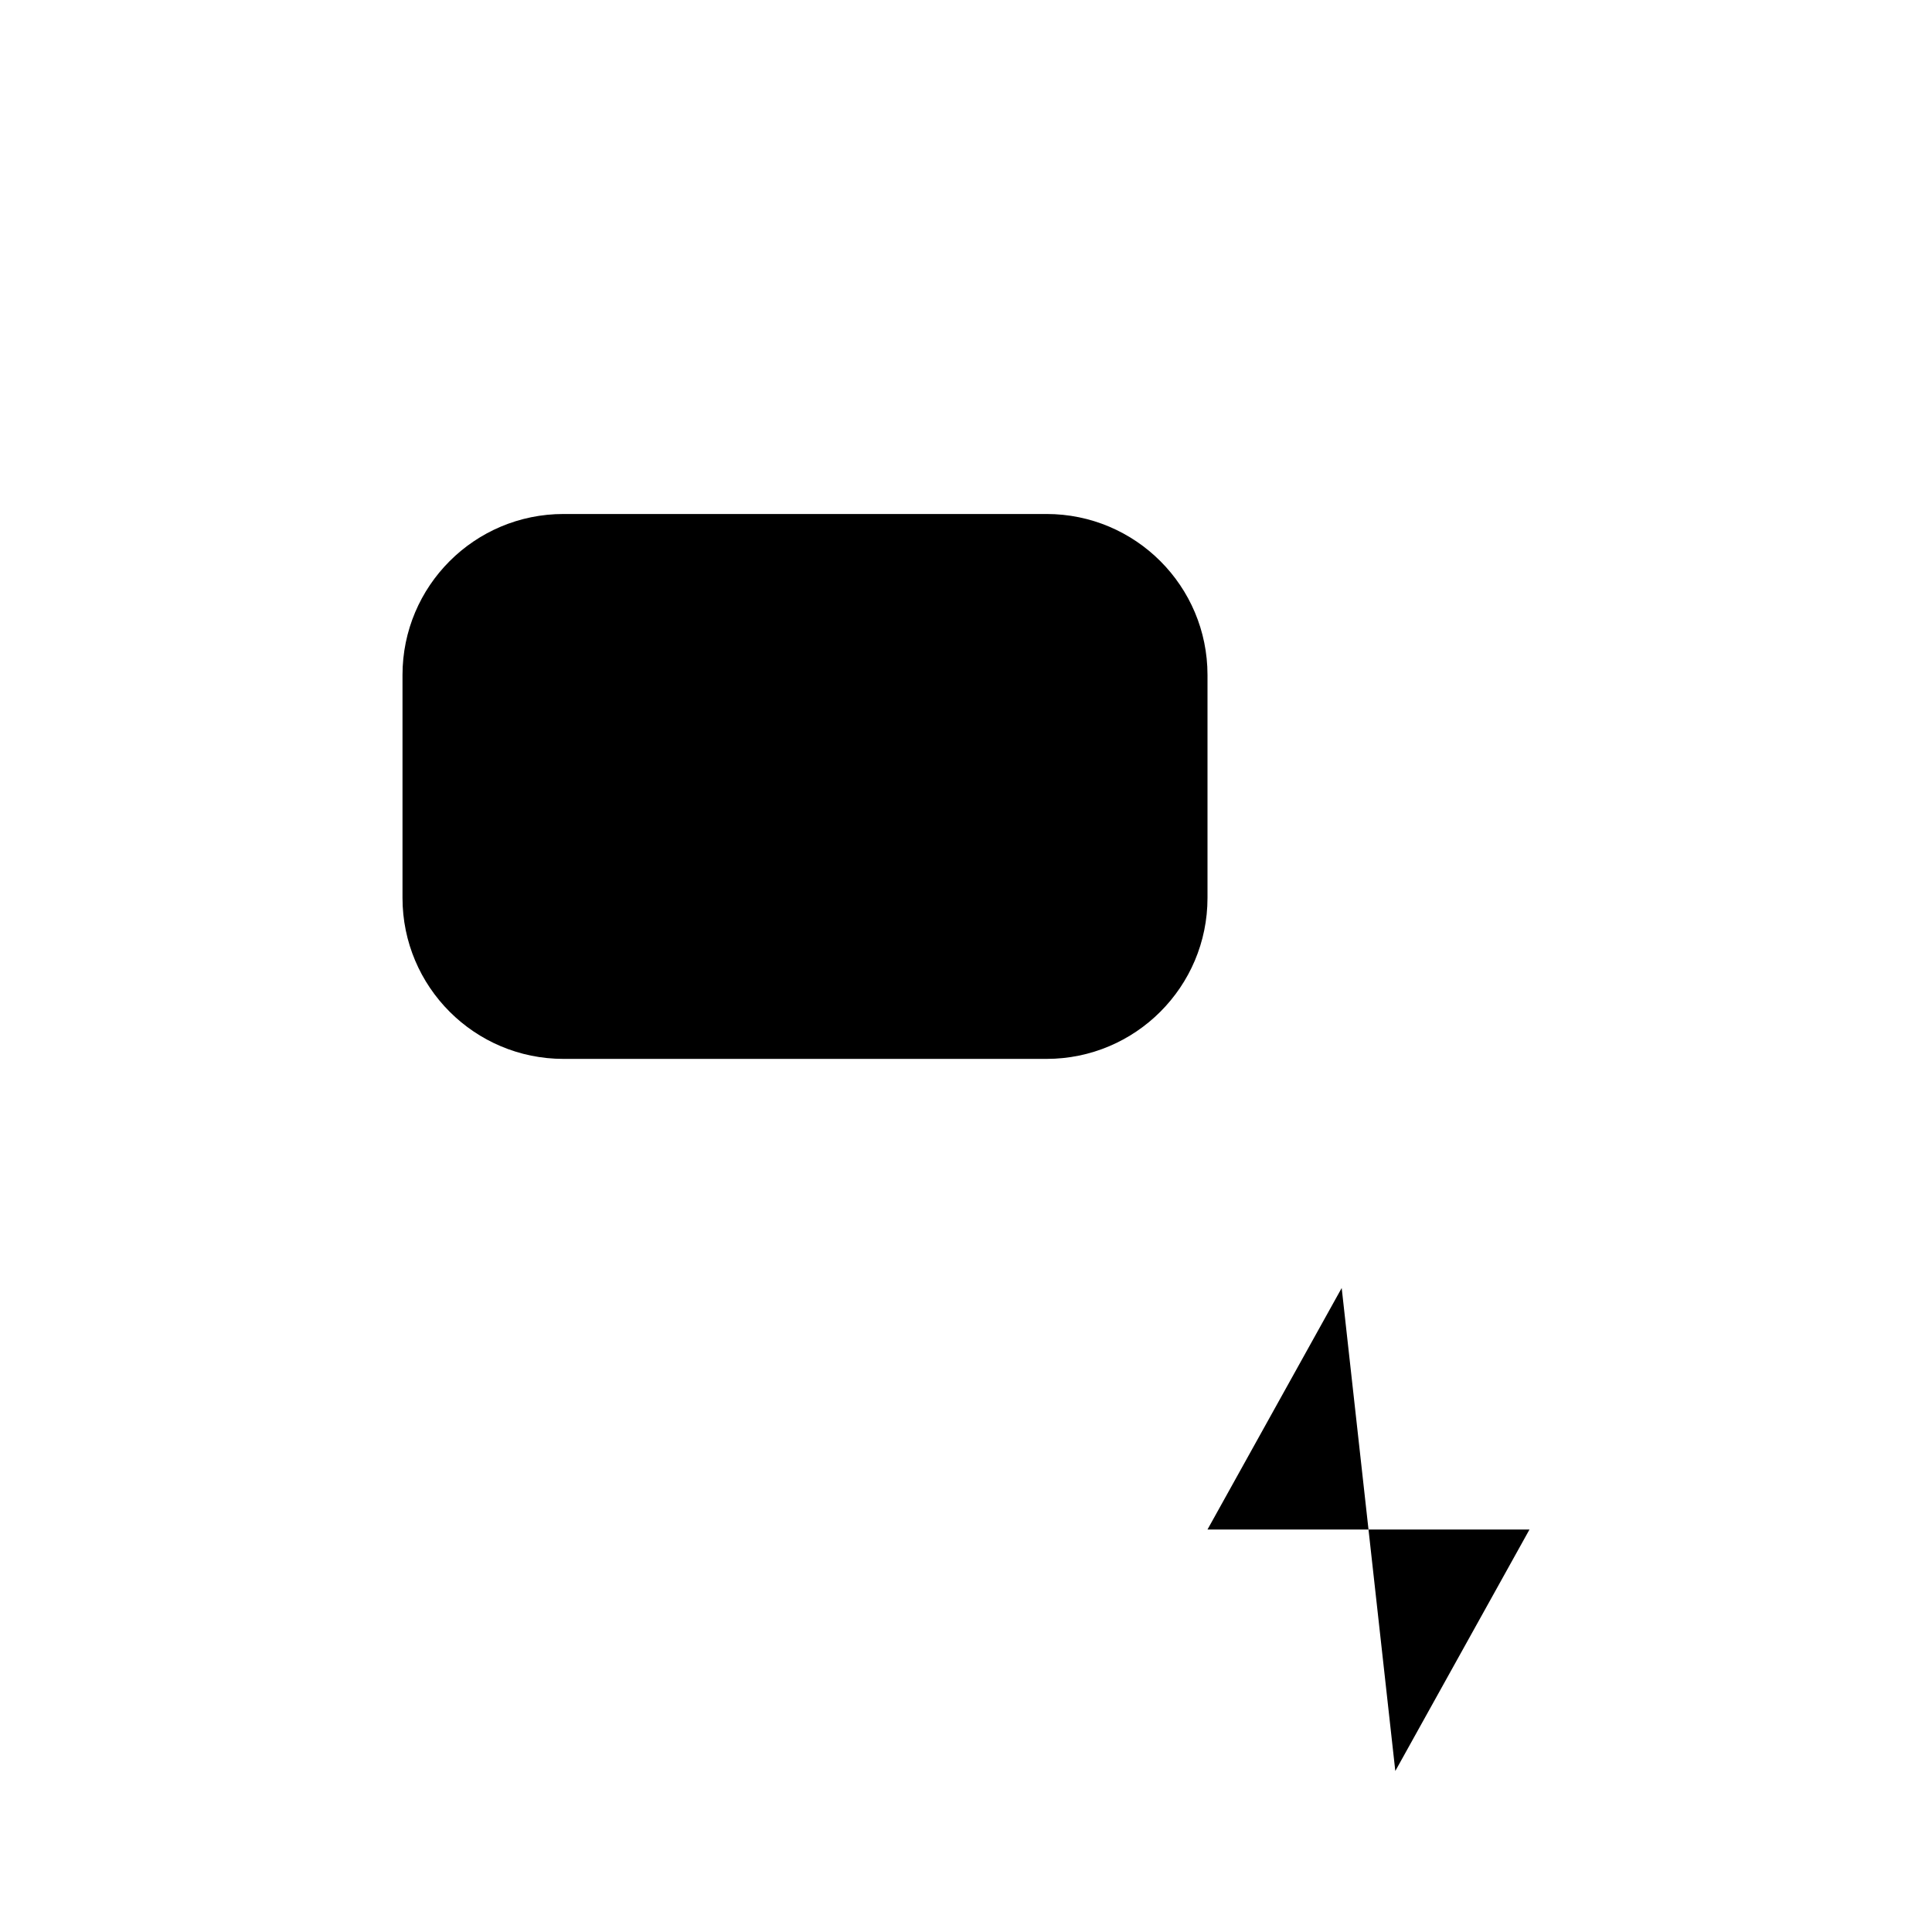 <svg class="pr-icon-iconoir" xmlns="http://www.w3.org/2000/svg" width="24" height="24" viewBox="0 0 24 24">
    <path d="M10 13.154V21"/>
    <path d="M15 8.385V11.154C15 12.258 14.105 13.154 13 13.154H7C5.895 13.154 5 12.258 5 11.154V8.385C5 7.28 5.895 6.385 7 6.385H13C14.105 6.385 15 7.28 15 8.385Z"/>
    <path d="M13.333 6.385V3"/>
    <path d="M6.667 6.385V3"/>
    <path d="M16.667 16L15 19H19L17.333 22"/>
</svg>
